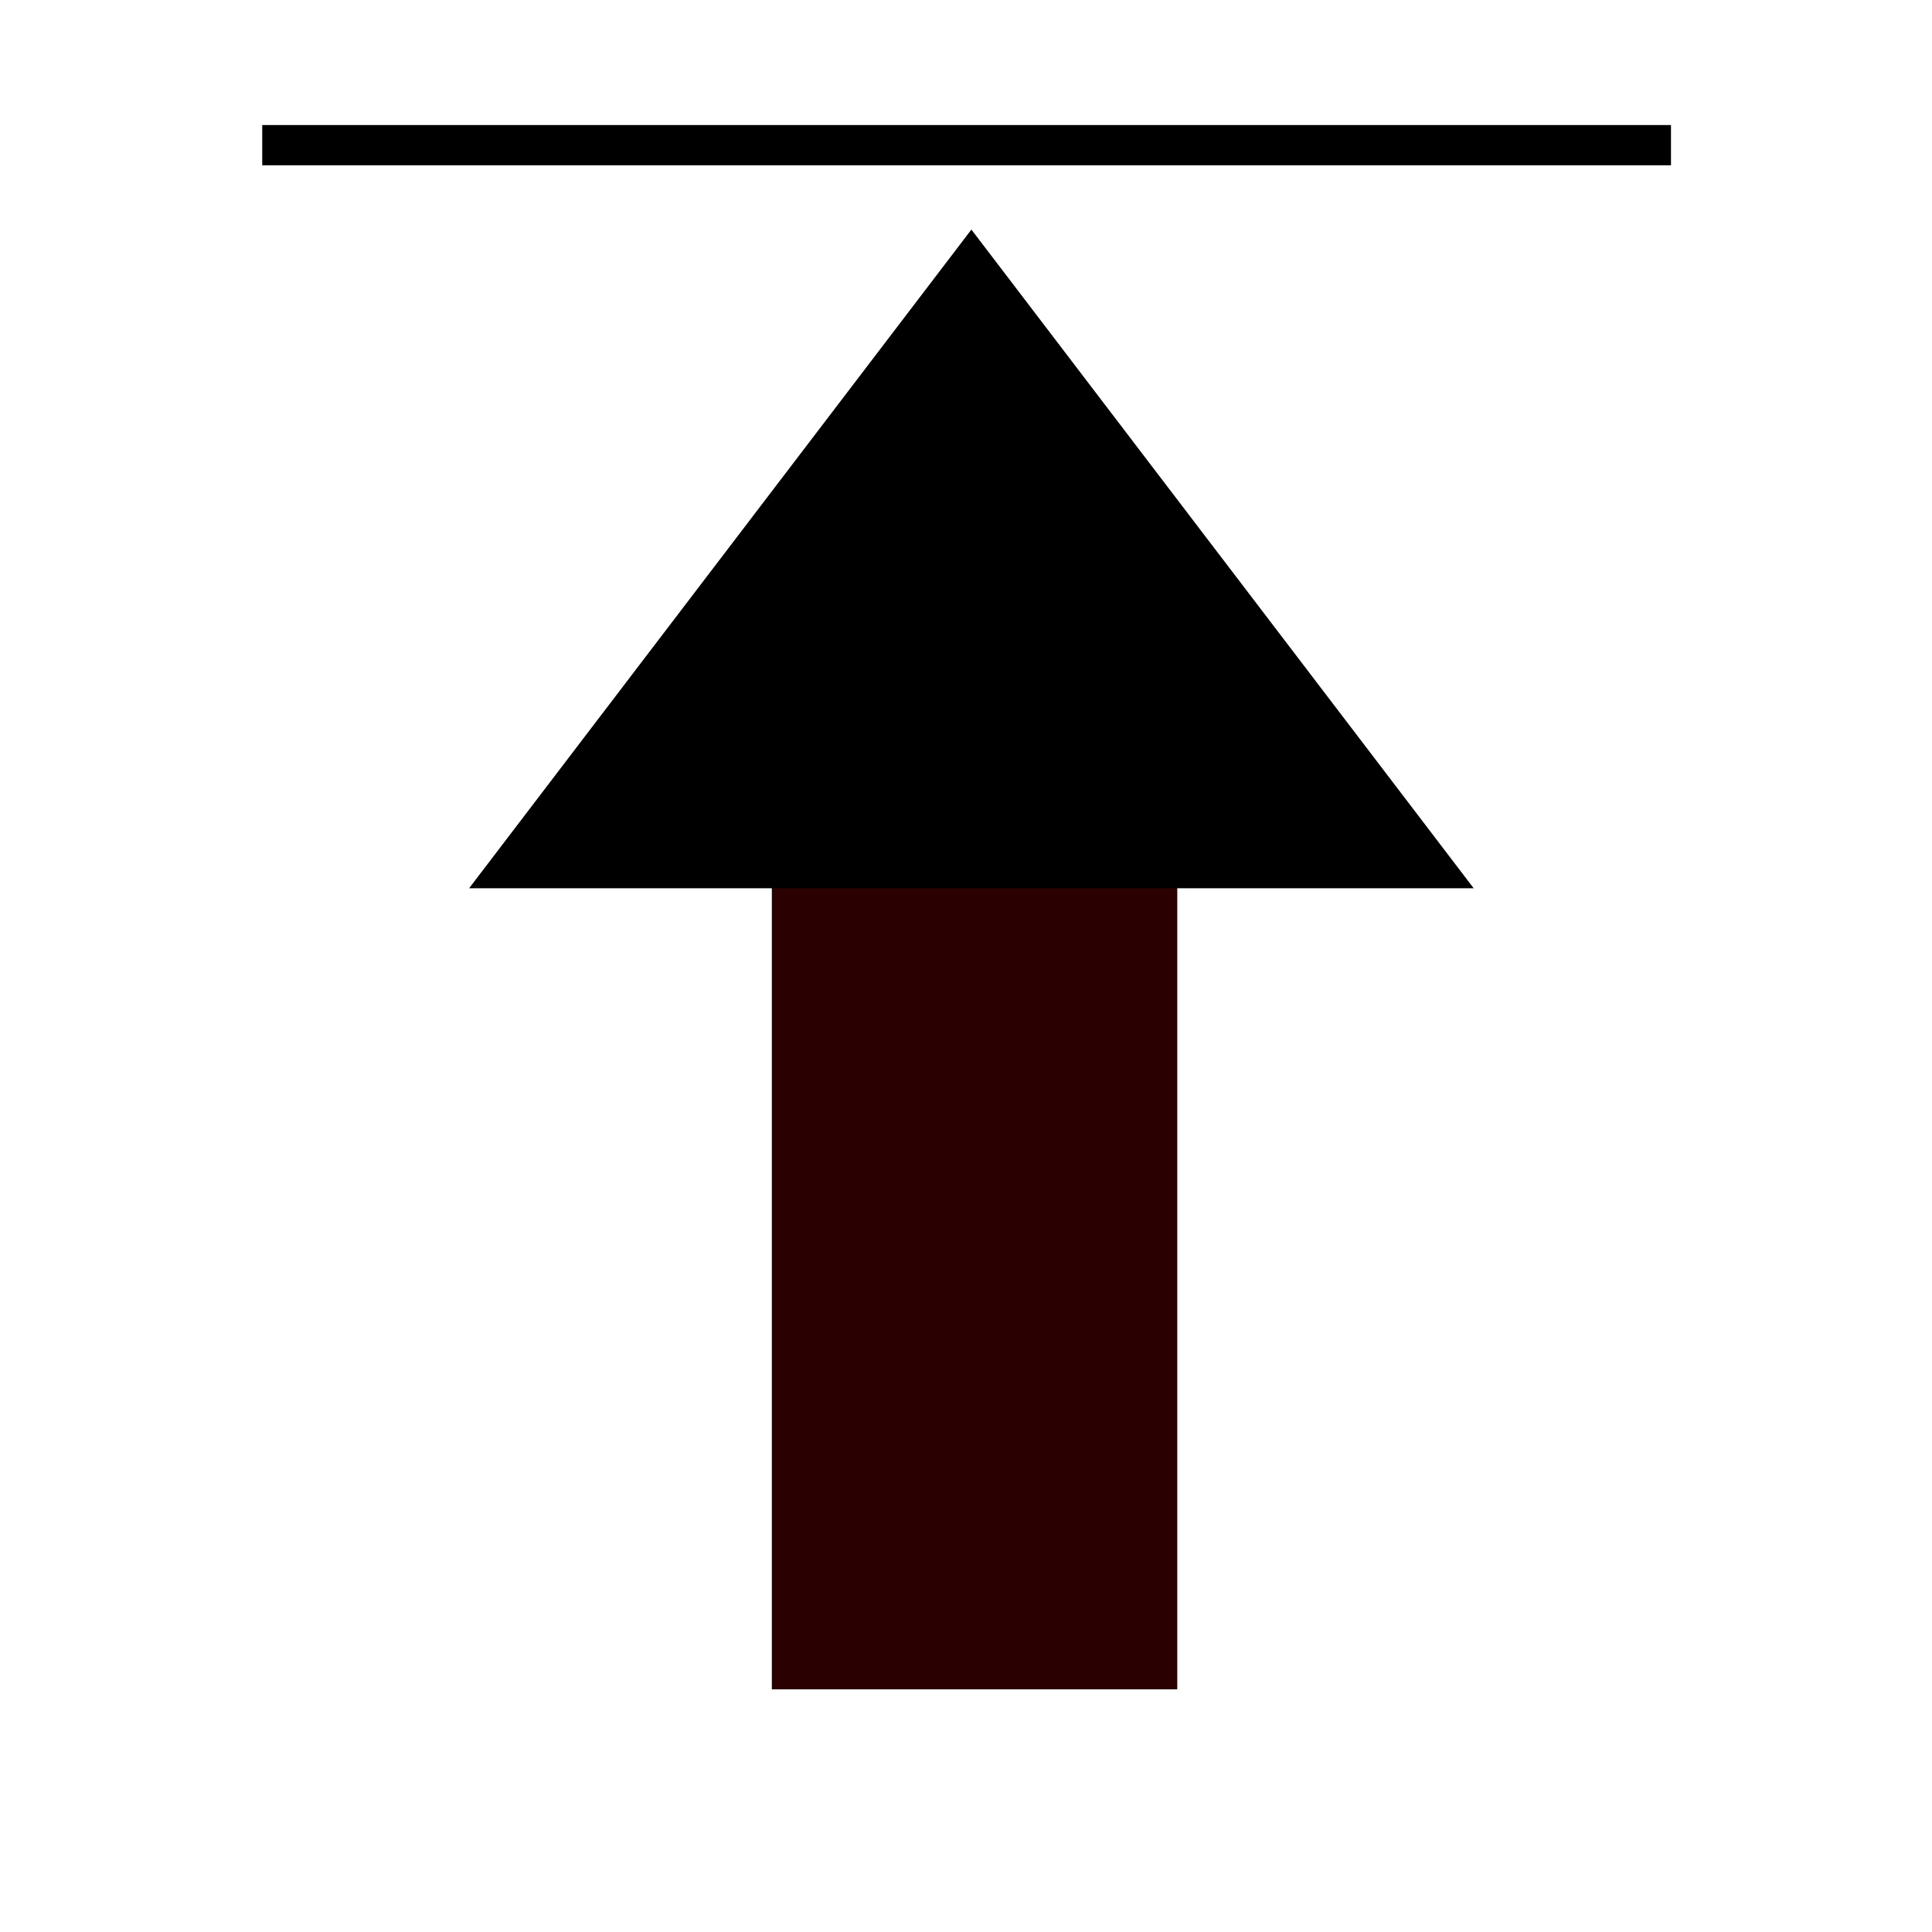 <?xml version="1.0" encoding="UTF-8" standalone="no"?>
<!-- Created with Inkscape (http://www.inkscape.org/) -->

<svg
   xmlns:dc="http://purl.org/dc/elements/1.1/"
   xmlns:cc="http://creativecommons.org/ns#"
   xmlns:rdf="http://www.w3.org/1999/02/22-rdf-syntax-ns#"
   xmlns:svg="http://www.w3.org/2000/svg"
   xmlns="http://www.w3.org/2000/svg"
   xmlns:sodipodi="http://sodipodi.sourceforge.net/DTD/sodipodi-0.dtd"
   xmlns:inkscape="http://www.inkscape.org/namespaces/inkscape"
   width="48"
   height="48"
   id="svg8124"
   version="1.1"
   inkscape:version="0.91pre3 r13670"
   viewBox="0 0 48 48"
   sodipodi:docname="arriba.svg">
  <defs
     id="defs8126">
    <filter
       inkscape:collect="always"
       style="color-interpolation-filters:sRGB"
       id="filter12623"
       x="-0.013"
       width="1.026"
       y="-0.015"
       height="1.03">
      <feGaussianBlur
         inkscape:collect="always"
         stdDeviation="0.047"
         id="feGaussianBlur12625" />
    </filter>
  </defs>
  <sodipodi:namedview
     id="base"
     pagecolor="#ffffff"
     bordercolor="#666666"
     borderopacity="1.0"
     inkscape:pageopacity="0.0"
     inkscape:pageshadow="2"
     inkscape:zoom="9.8994949"
     inkscape:cx="25.425232"
     inkscape:cy="21.889094"
     inkscape:current-layer="layer1"
     showgrid="true"
     inkscape:grid-bbox="true"
     inkscape:document-units="px"
     inkscape:window-width="1366"
     inkscape:window-height="705"
     inkscape:window-x="-8"
     inkscape:window-y="-8"
     inkscape:window-maximized="1">
    <inkscape:grid
       type="xygrid"
       id="grid12606" />
  </sodipodi:namedview>
  <g
     id="layer1"
     inkscape:label="Layer 1"
     inkscape:groupmode="layer">
    <rect
       style="fill:#2b0000;fill-opacity:1"
       id="rect12608"
       width="10.073"
       height="19.958"
       x="19.176"
       y="22.013" />
    <path
       sodipodi:type="star"
       style="fill:#000000;fill-opacity:1;filter:url(#filter12623)"
       id="path12613"
       sodipodi:sides="3"
       sodipodi:cx="21.313454"
       sodipodi:cy="15.474619"
       sodipodi:r1="5"
       sodipodi:r2="2.5"
       sodipodi:arg1="-1.5707963"
       sodipodi:arg2="-0.52359878"
       inkscape:flatsided="true"
       inkscape:rounded="0"
       inkscape:randomized="0"
       d="m 21.313,10.475 4.33,7.5 -8.66,0 z"
       inkscape:transform-center-y="-2.7272328"
       transform="matrix(2.882,0,0,2.182,-37.29,-17.153)" />
    <path
       style="fill:none;fill-rule:evenodd;stroke:#000000;stroke-width:1px;stroke-linecap:butt;stroke-linejoin:miter;stroke-opacity:1"
       d="m 6.515,3.606 c 35,0 35,0 35,0"
       id="path12632"
       inkscape:connector-curvature="0" />
  </g>
</svg>
